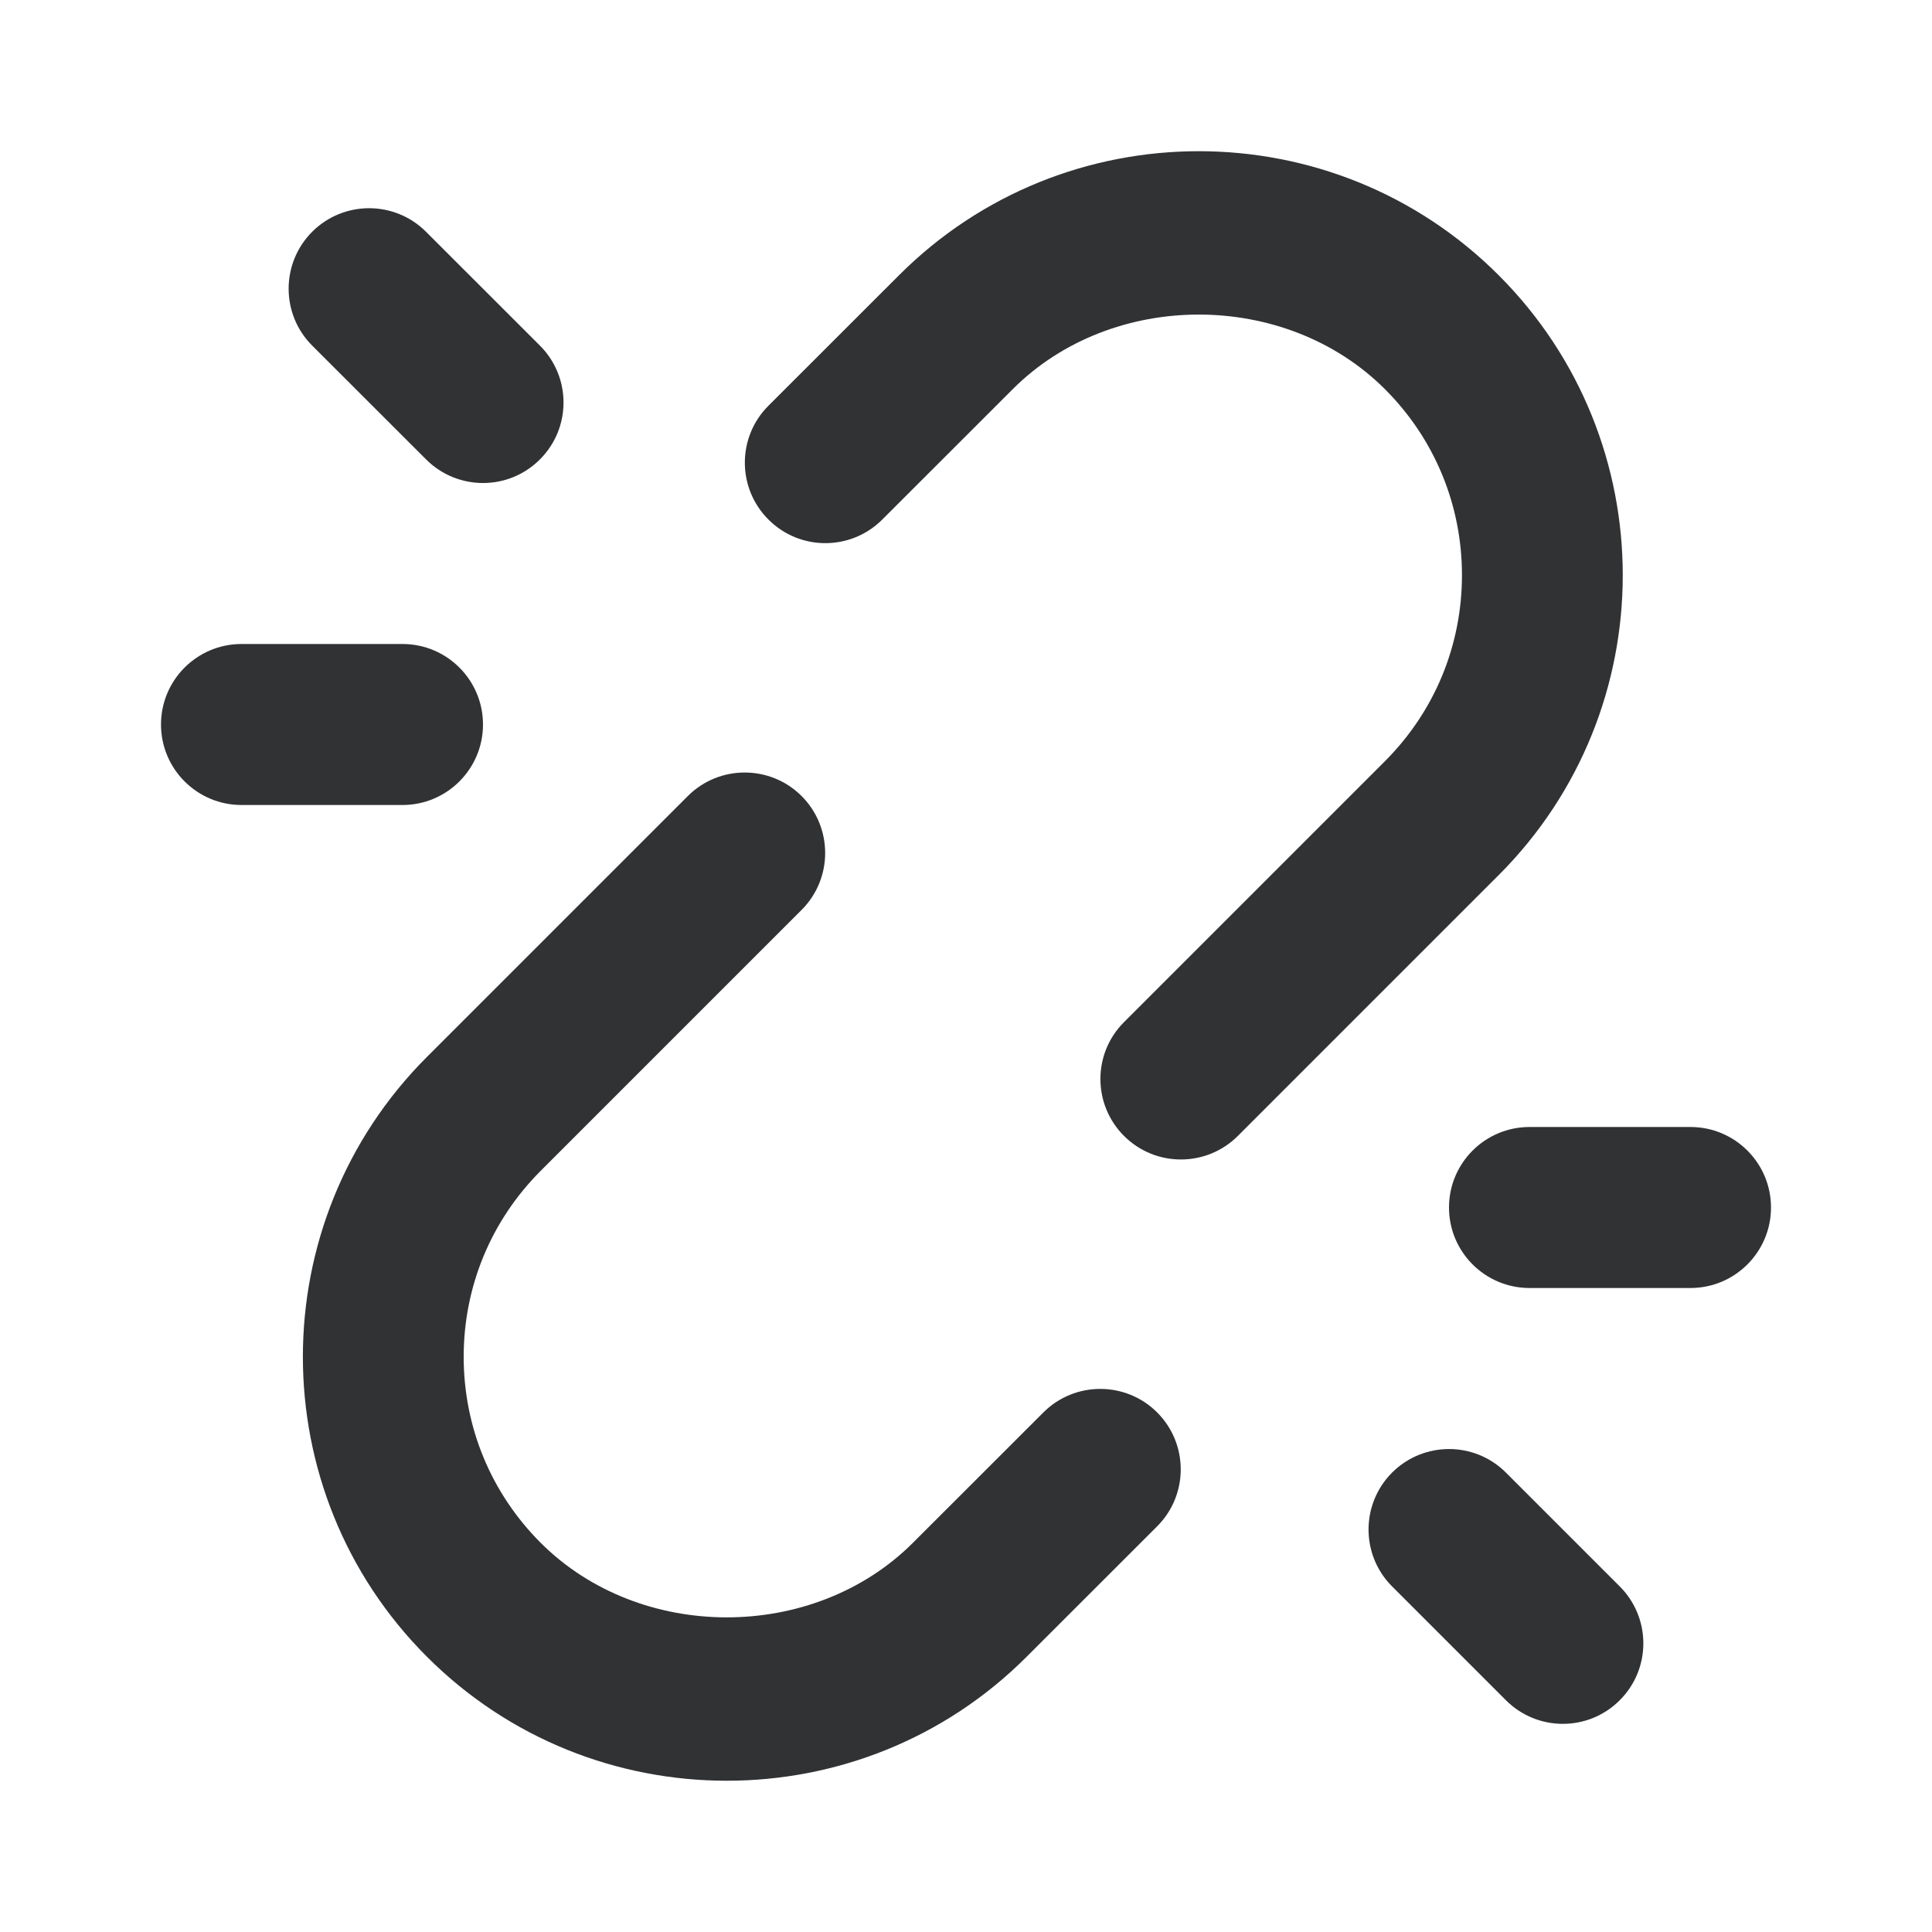 <svg width="24" height="24" viewBox="0 0 24 24" fill="none" xmlns="http://www.w3.org/2000/svg">
<path d="M13.963 14.111C14.353 14.501 14.986 14.501 15.377 14.111L18.618 10.87C20.672 8.816 20.672 5.474 18.618 3.42C16.564 1.365 13.221 1.364 11.167 3.42L9.546 5.04C9.155 5.43 9.155 6.064 9.546 6.454C9.936 6.845 10.569 6.845 10.96 6.454L12.581 4.834C13.816 3.599 15.967 3.599 17.204 4.834C17.821 5.451 18.161 6.272 18.161 7.145C18.161 8.018 17.821 8.839 17.204 9.456L13.963 12.697C13.572 13.087 13.572 13.72 13.963 14.111Z" fill="#313234"/>
<path d="M5.303 20.58C6.33 21.608 7.679 22.121 9.029 22.121C10.378 22.121 11.727 21.608 12.754 20.58L14.375 18.96C14.765 18.57 14.765 17.937 14.375 17.546C13.985 17.156 13.351 17.156 12.961 17.546L11.34 19.166C10.104 20.4 7.952 20.4 6.717 19.166C6.1 18.549 5.76 17.728 5.76 16.855C5.76 15.982 6.1 15.162 6.717 14.544L9.958 11.303C10.348 10.913 10.348 10.28 9.958 9.889C9.568 9.499 8.934 9.499 8.544 9.889L5.303 13.13C3.249 15.184 3.249 18.526 5.303 20.58Z" fill="#313234"/>
<path d="M18 15C18 15.552 18.448 16 19 16H21C21.552 16 22 15.552 22 15C22 14.448 21.552 14 21 14H19C18.448 14 18 14.448 18 15Z" fill="#313234"/>
<path d="M18.707 21.121C19.098 21.512 19.731 21.512 20.121 21.121C20.512 20.731 20.512 20.098 20.121 19.707L18.707 18.293C18.317 17.903 17.684 17.903 17.293 18.293C16.903 18.684 16.903 19.317 17.293 19.707L18.707 21.121Z" fill="#313234"/>
<path d="M6.707 5.707C6.317 6.098 5.684 6.098 5.293 5.707L3.878 4.293C3.488 3.903 3.488 3.27 3.878 2.879C4.269 2.489 4.902 2.489 5.292 2.879L6.707 4.293C7.098 4.684 7.098 5.317 6.707 5.707Z" fill="#313234"/>
<path d="M3 10C2.448 10 2 9.552 2 9C2 8.448 2.448 8 3 8H5C5.552 8 6 8.448 6 9C6 9.552 5.552 10 5 10H3Z" fill="#313234"/>
</svg>
